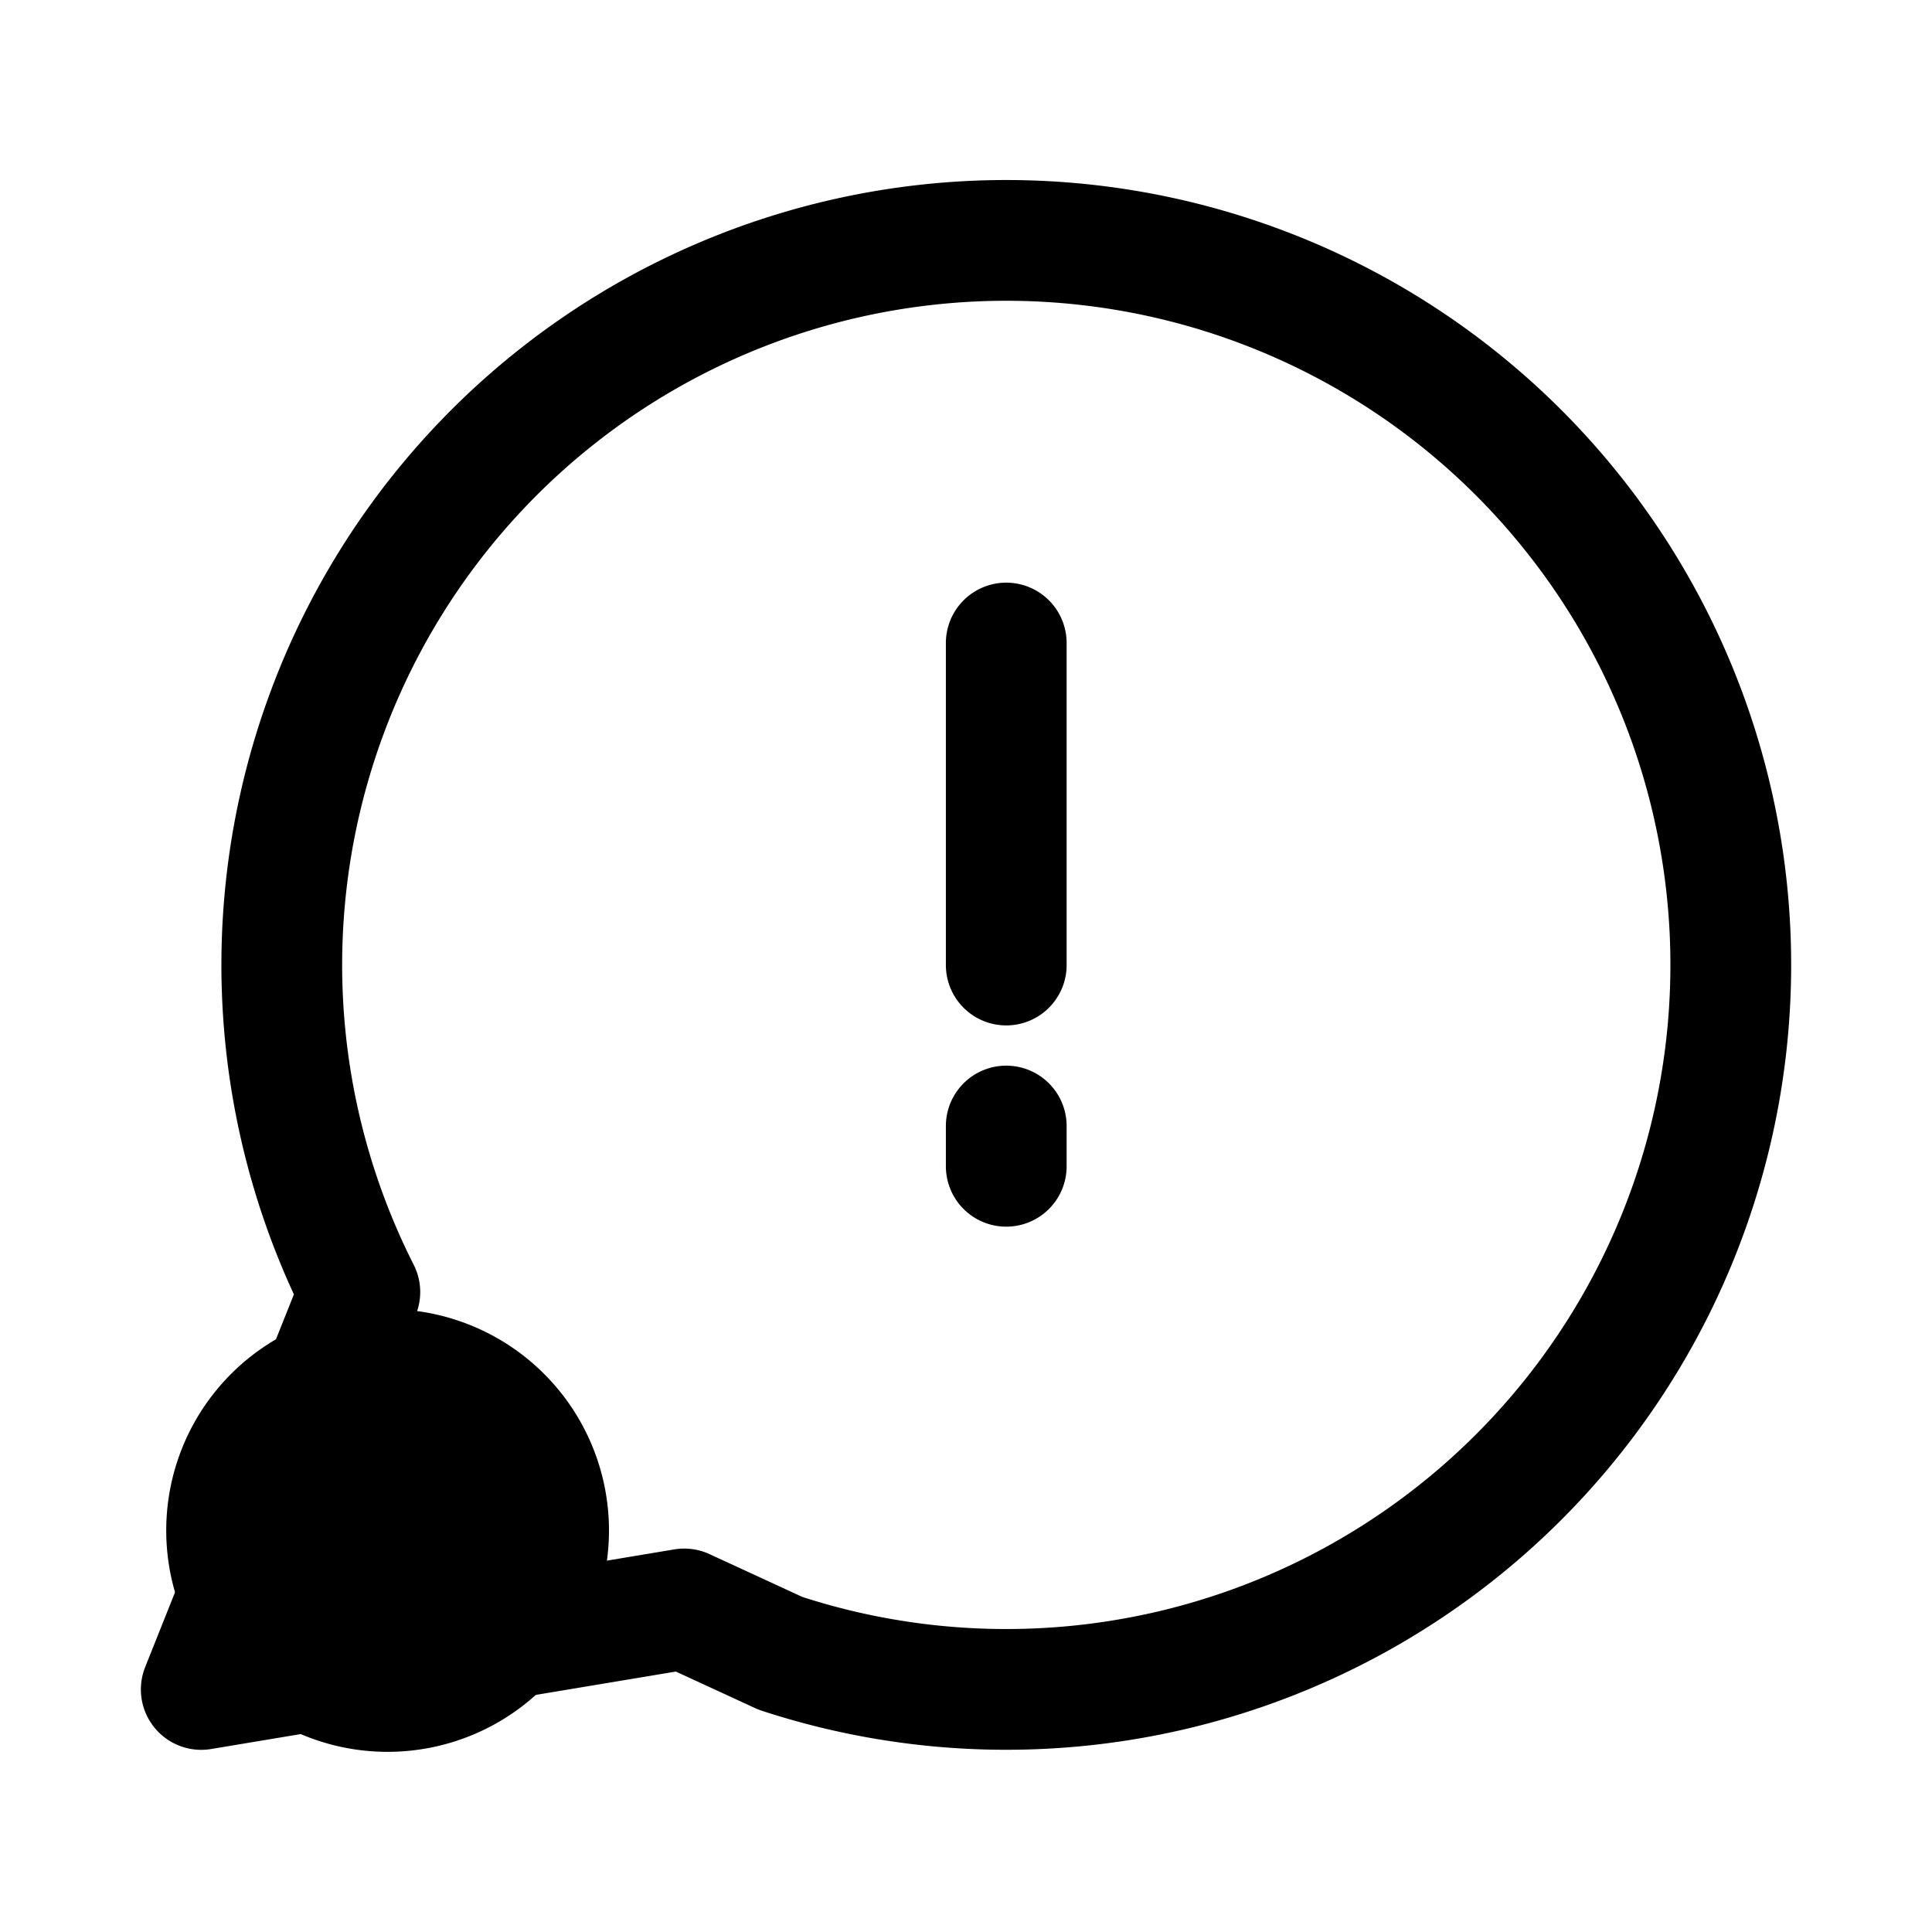 <svg xmlns="http://www.w3.org/2000/svg" fill="none" viewBox="0 0 24 24" stroke-width="1.5" stroke="currentColor" aria-hidden="true" data-slot="icon">
  <path fill="color(display-p3 .769 .894 .337)" d="M6.815 19.012a2 2 0 1 1-4 0 2 2 0 0 1 4 0"/>
  <path stroke-linecap="round" stroke-linejoin="round" d="M12.5 7.988v4m0 2v.5M4.47 16.05a9 9 0 1 1 5.225 4.488L8.5 19.987l-6 1z"/>
</svg>
